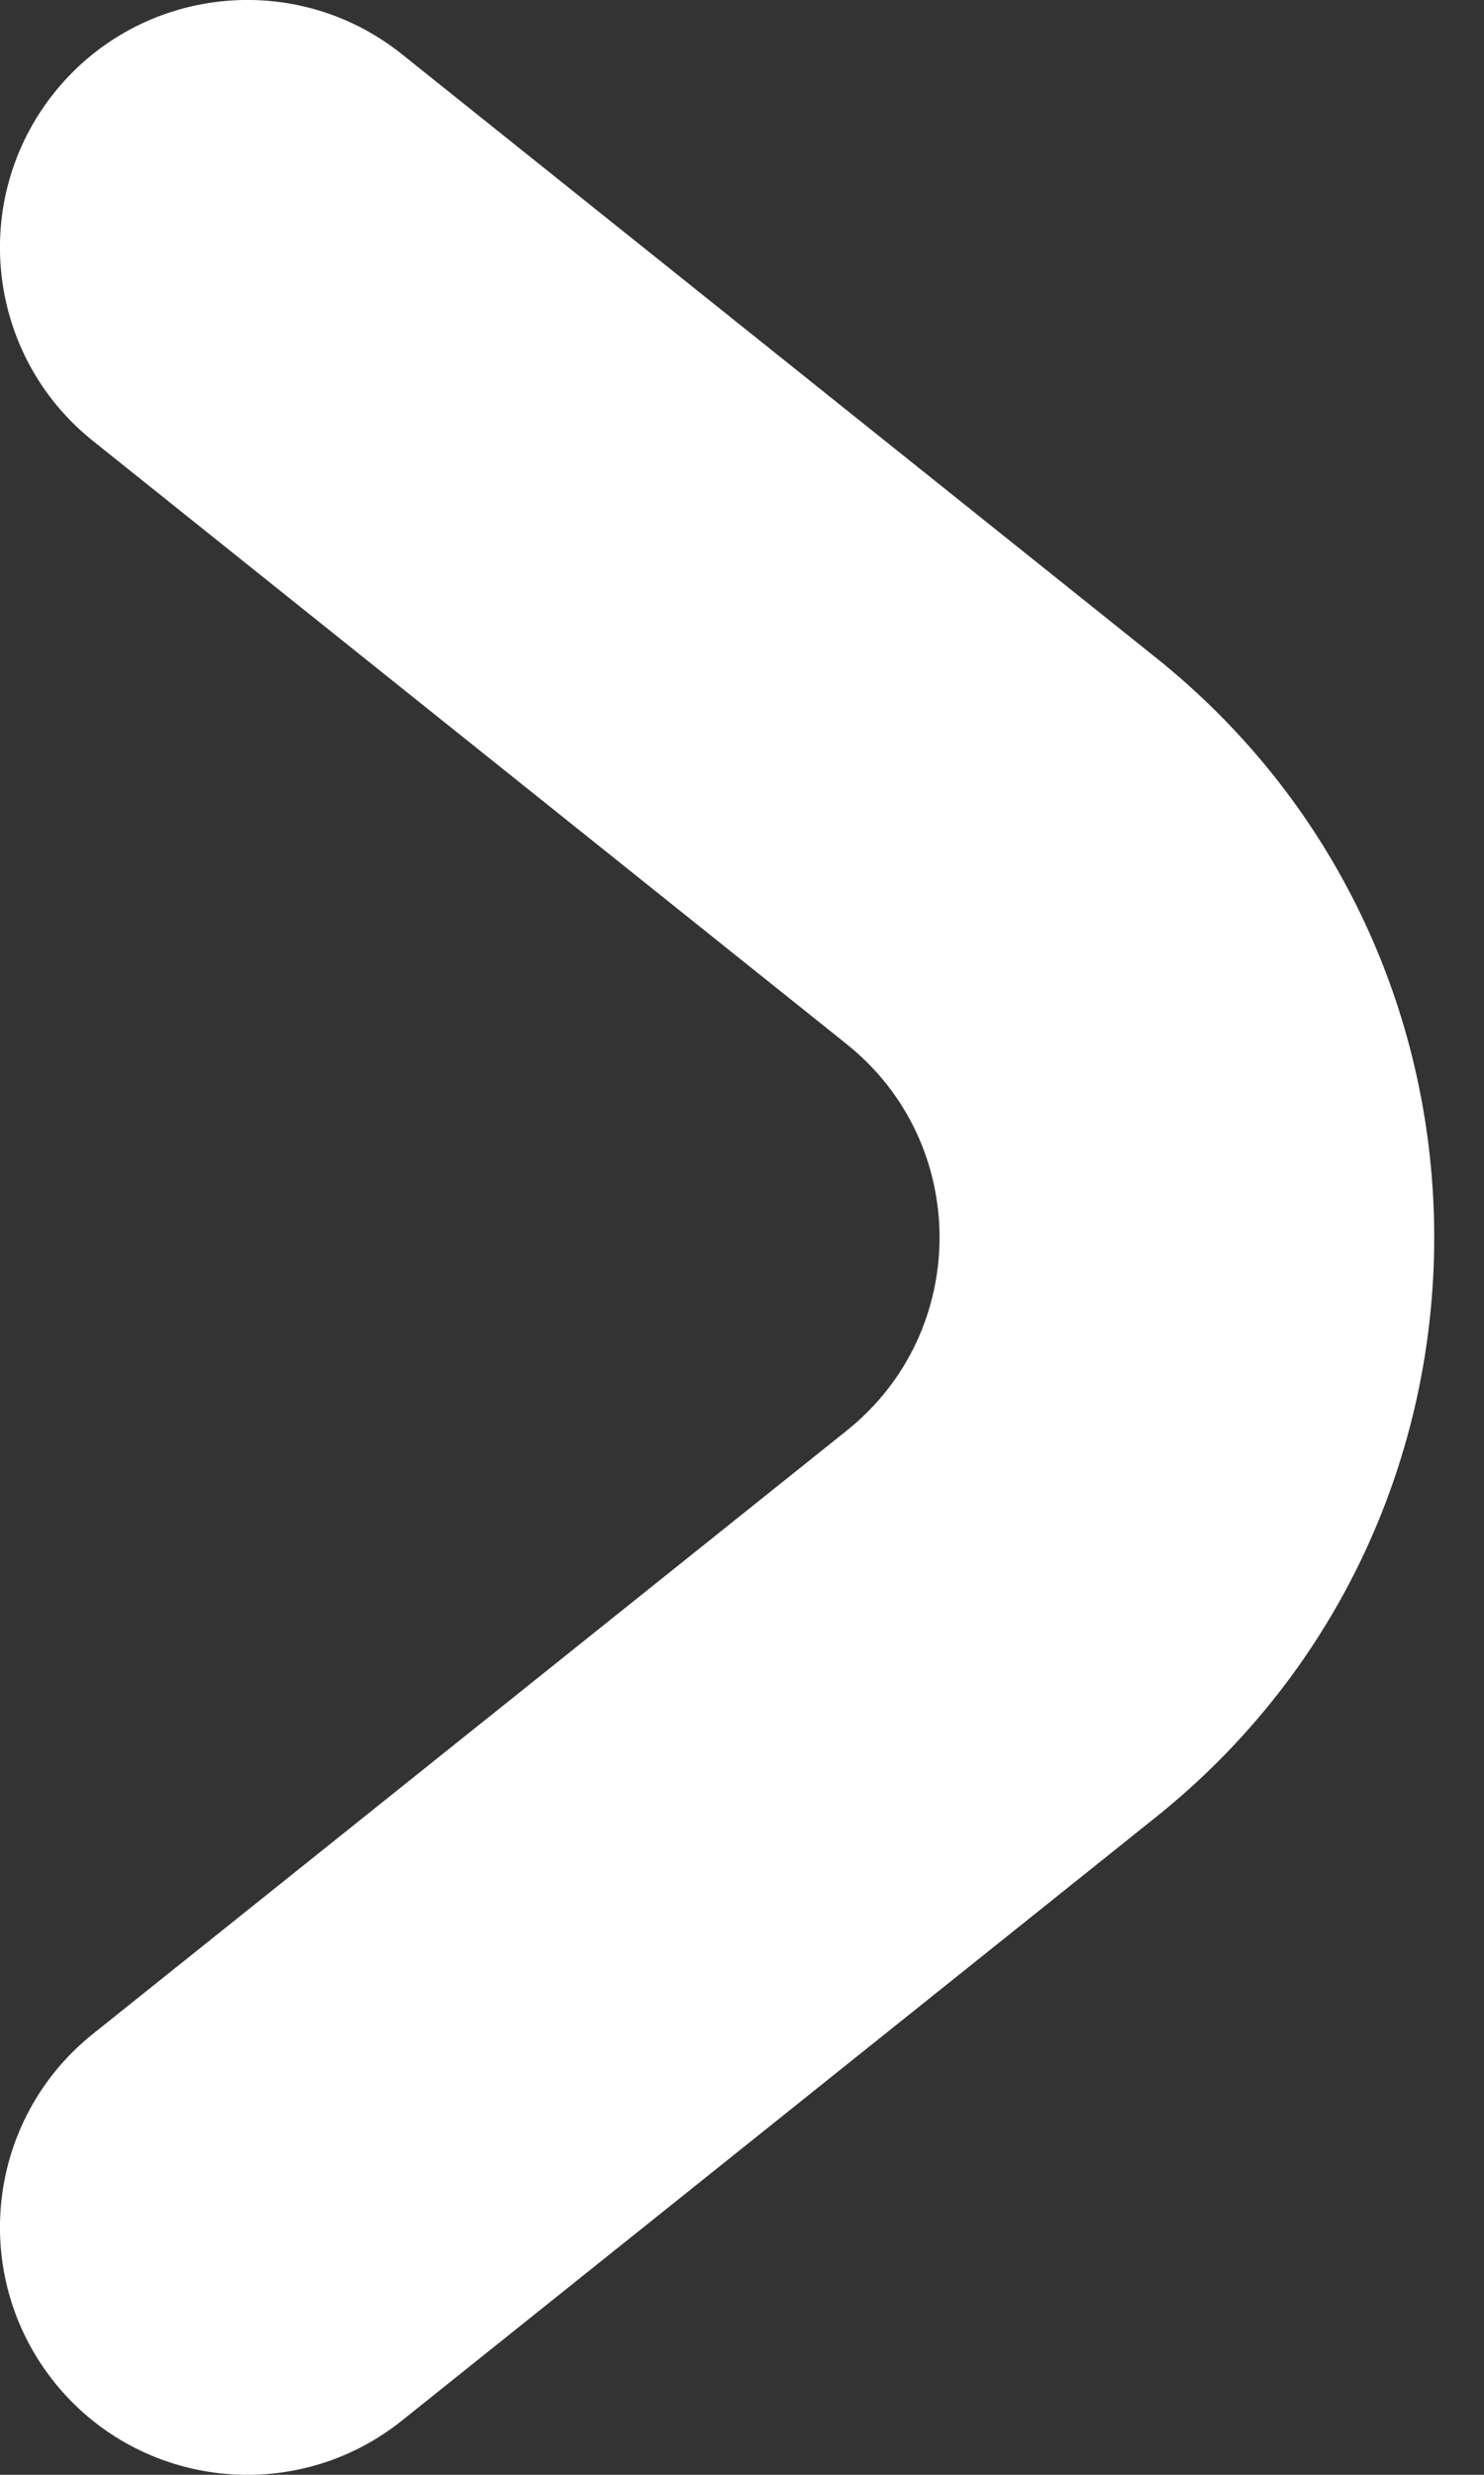 <svg width="6" height="10" viewBox="0 0 6 10" fill="none" xmlns="http://www.w3.org/2000/svg">
<rect x="0" y="0" width="6" height="10" fill="#333333" stroke="none"/>
<path fill-rule="evenodd" clip-rule="evenodd" d="M0.219 0.375C0.564 -0.056 1.193 -0.126 1.625 0.219L4.673 2.657C6.174 3.858 6.174 6.142 4.673 7.343L1.625 9.781C1.193 10.126 0.564 10.056 0.219 9.625C-0.126 9.193 -0.056 8.564 0.375 8.219L3.423 5.781C3.924 5.381 3.924 4.619 3.423 4.219L0.375 1.781C-0.056 1.436 -0.126 0.807 0.219 0.375Z" fill="white"/>
</svg>
